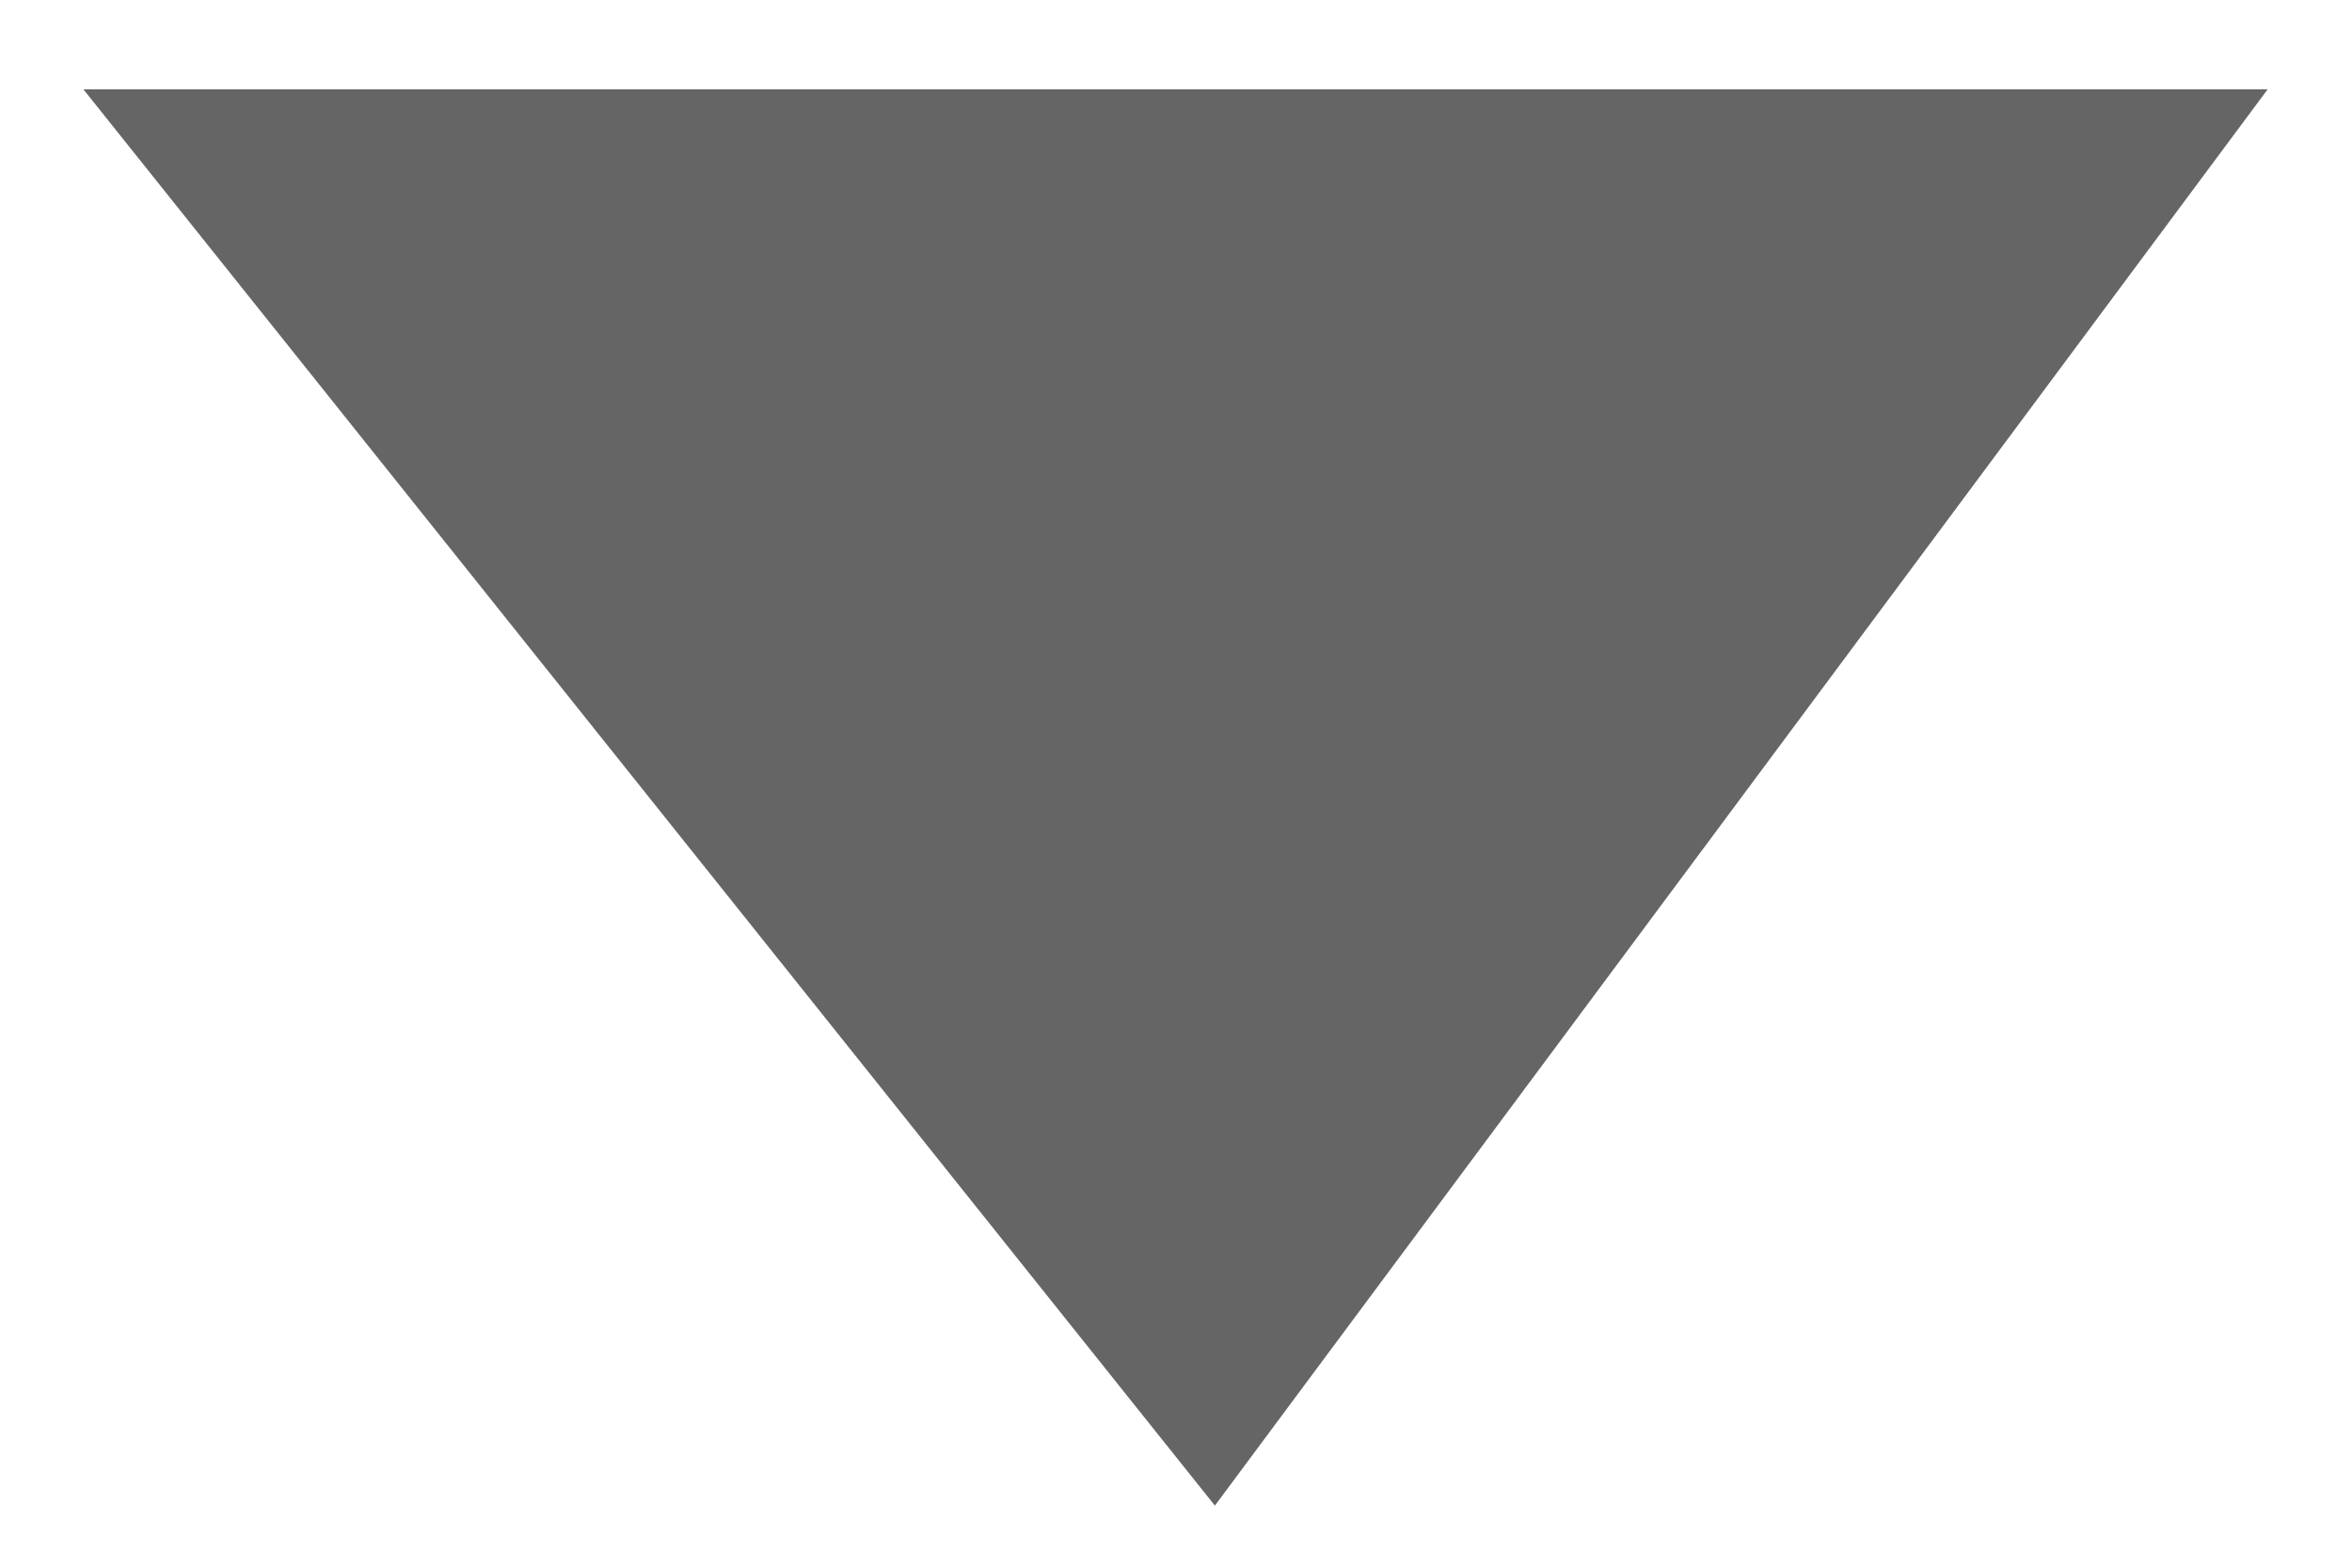<svg xmlns="http://www.w3.org/2000/svg" xmlns:xlink="http://www.w3.org/1999/xlink" width="15" height="10" viewBox="0 0 15 10"><defs><path id="7xdka" d="M574.748 2276.604l-7.216-9.034h13.93z"/></defs><g><g transform="translate(-567 -2267)"><use fill="#656565" xlink:href="#7xdka"/></g></g></svg>